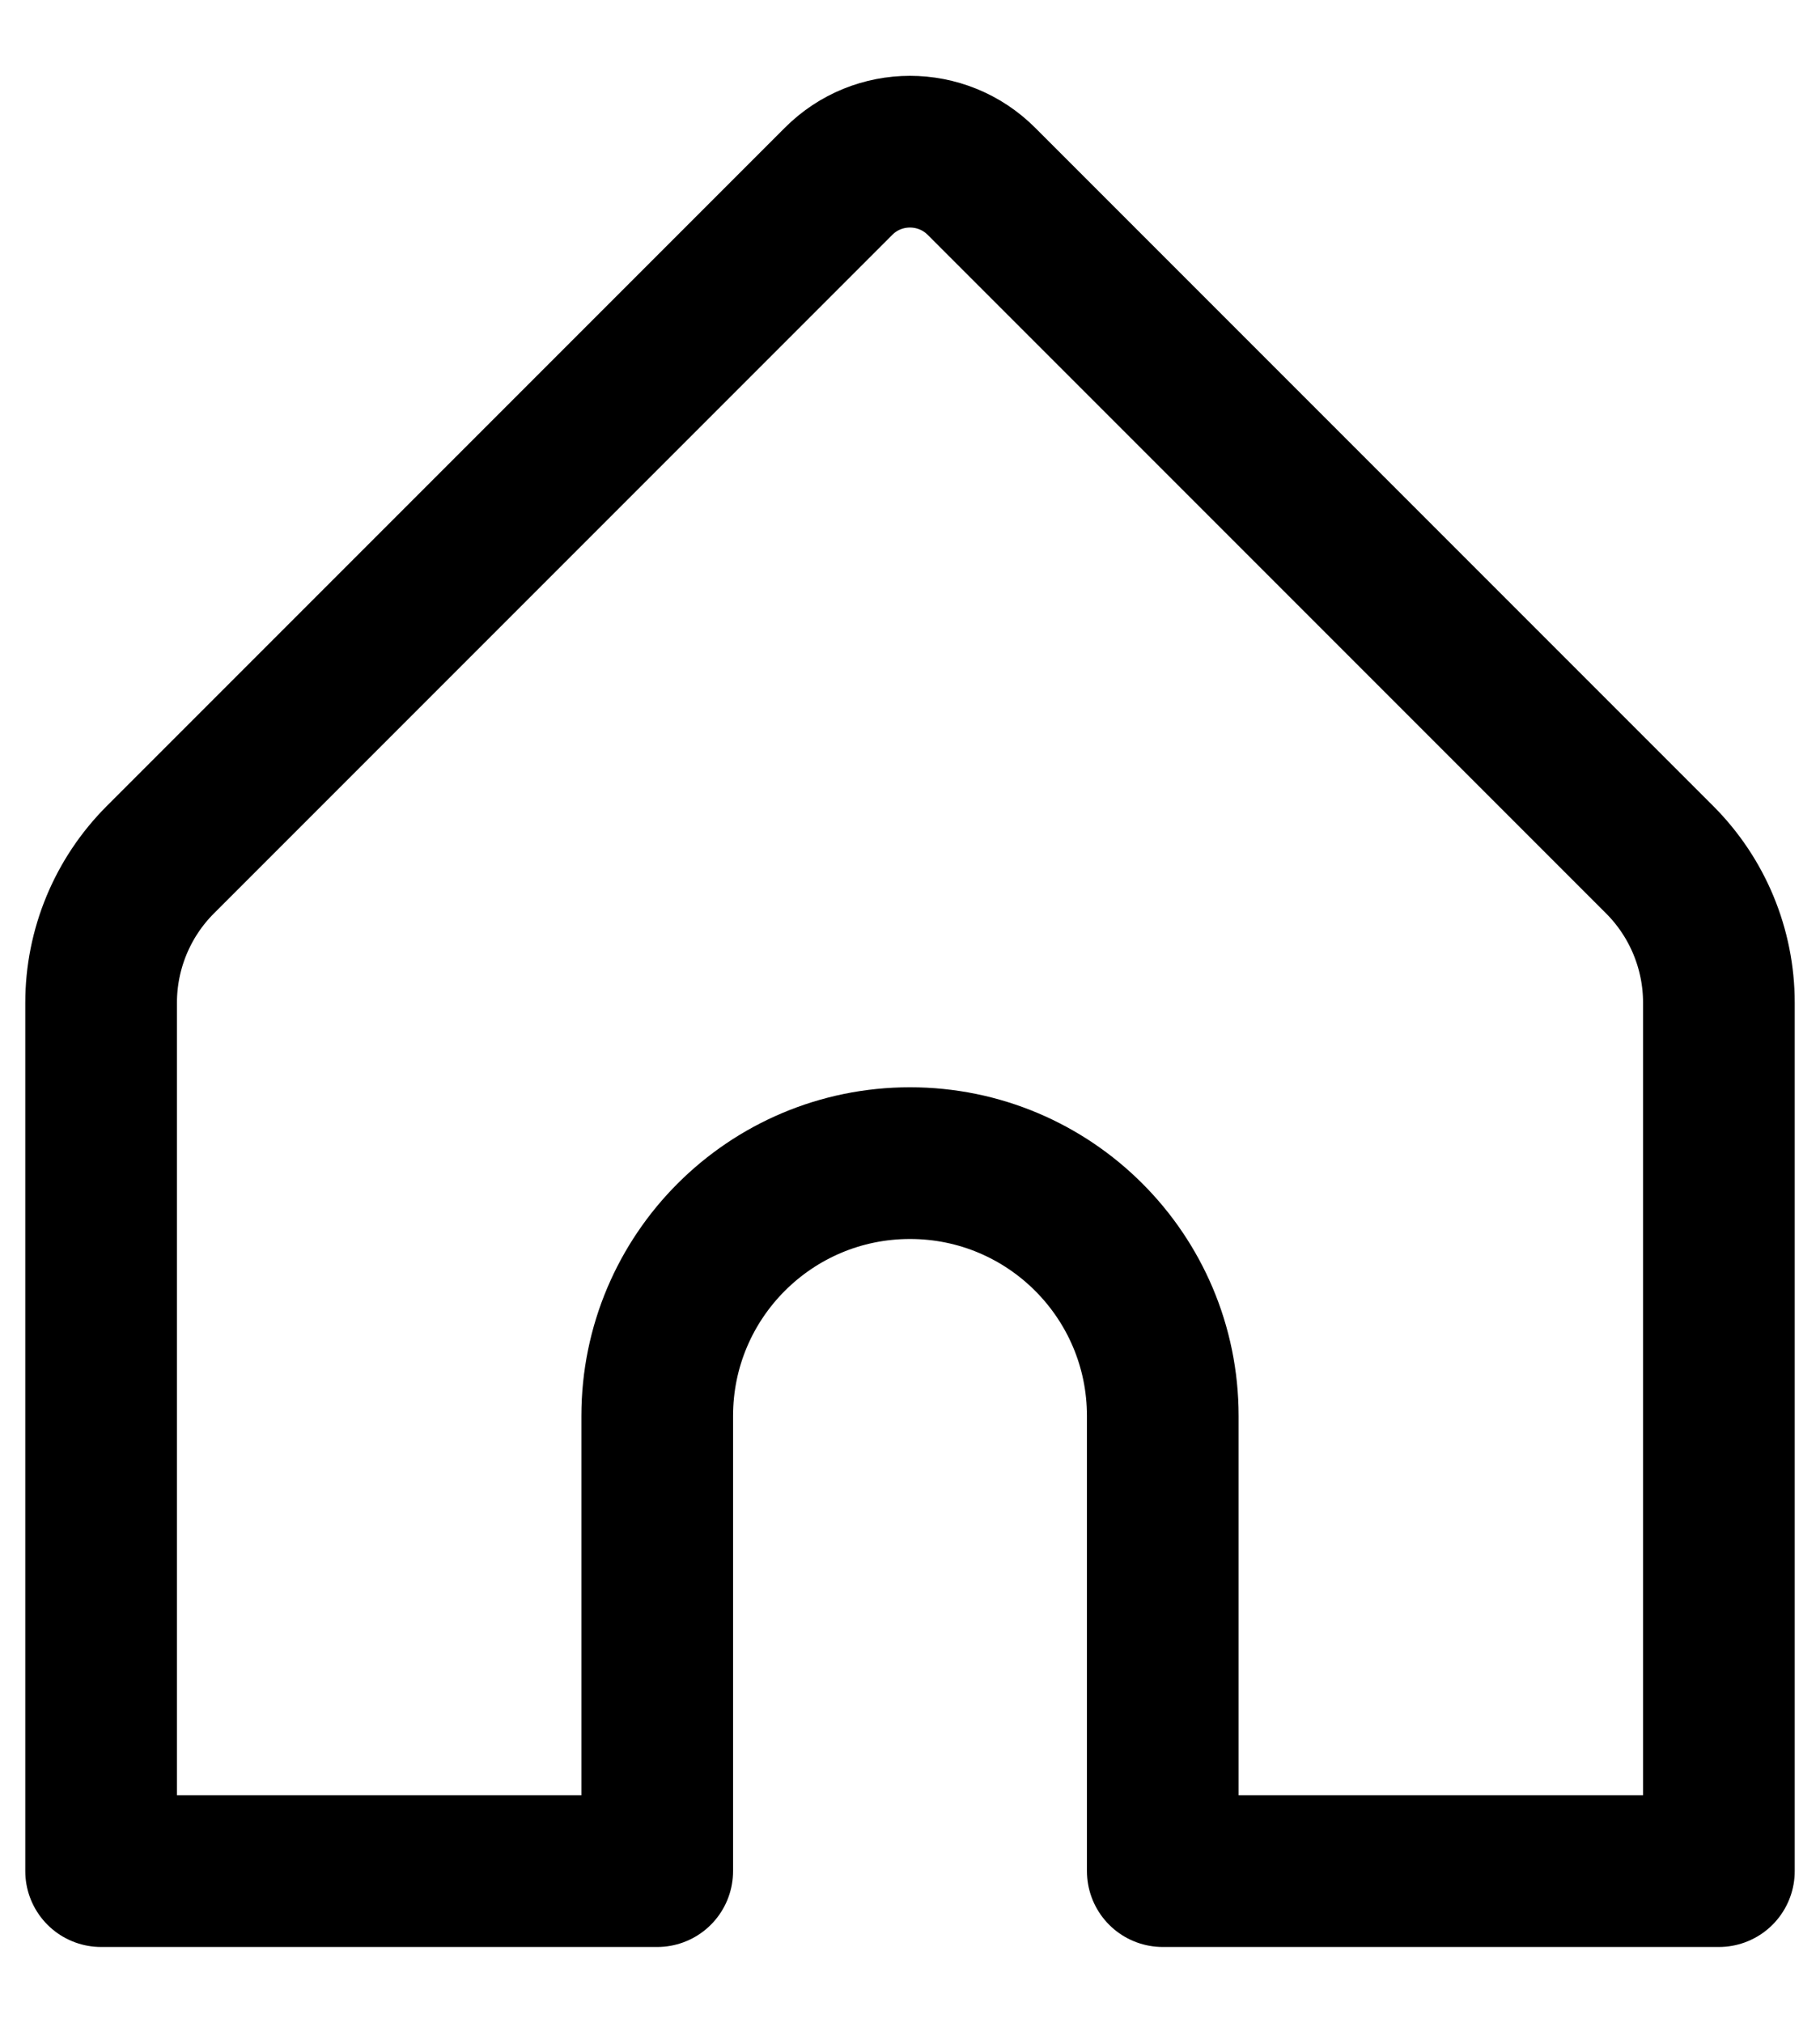 <svg width="18" height="20" viewBox="0 0 18 20" fill="none" xmlns="http://www.w3.org/2000/svg">
<path d="M6.5 18.5V14C6.5 12.619 7.619 11.5 9 11.5C10.381 11.5 11.5 12.619 11.5 14V18.5H17V9.914C17 9.384 16.789 8.875 16.414 8.5L9.707 1.793C9.316 1.402 8.683 1.402 8.293 1.793L1.586 8.5C1.211 8.875 1 9.384 1 9.914V18.5H6.5Z" stroke="black" stroke-width="1.5" stroke-linecap="round" stroke-linejoin="round"/>
</svg>
